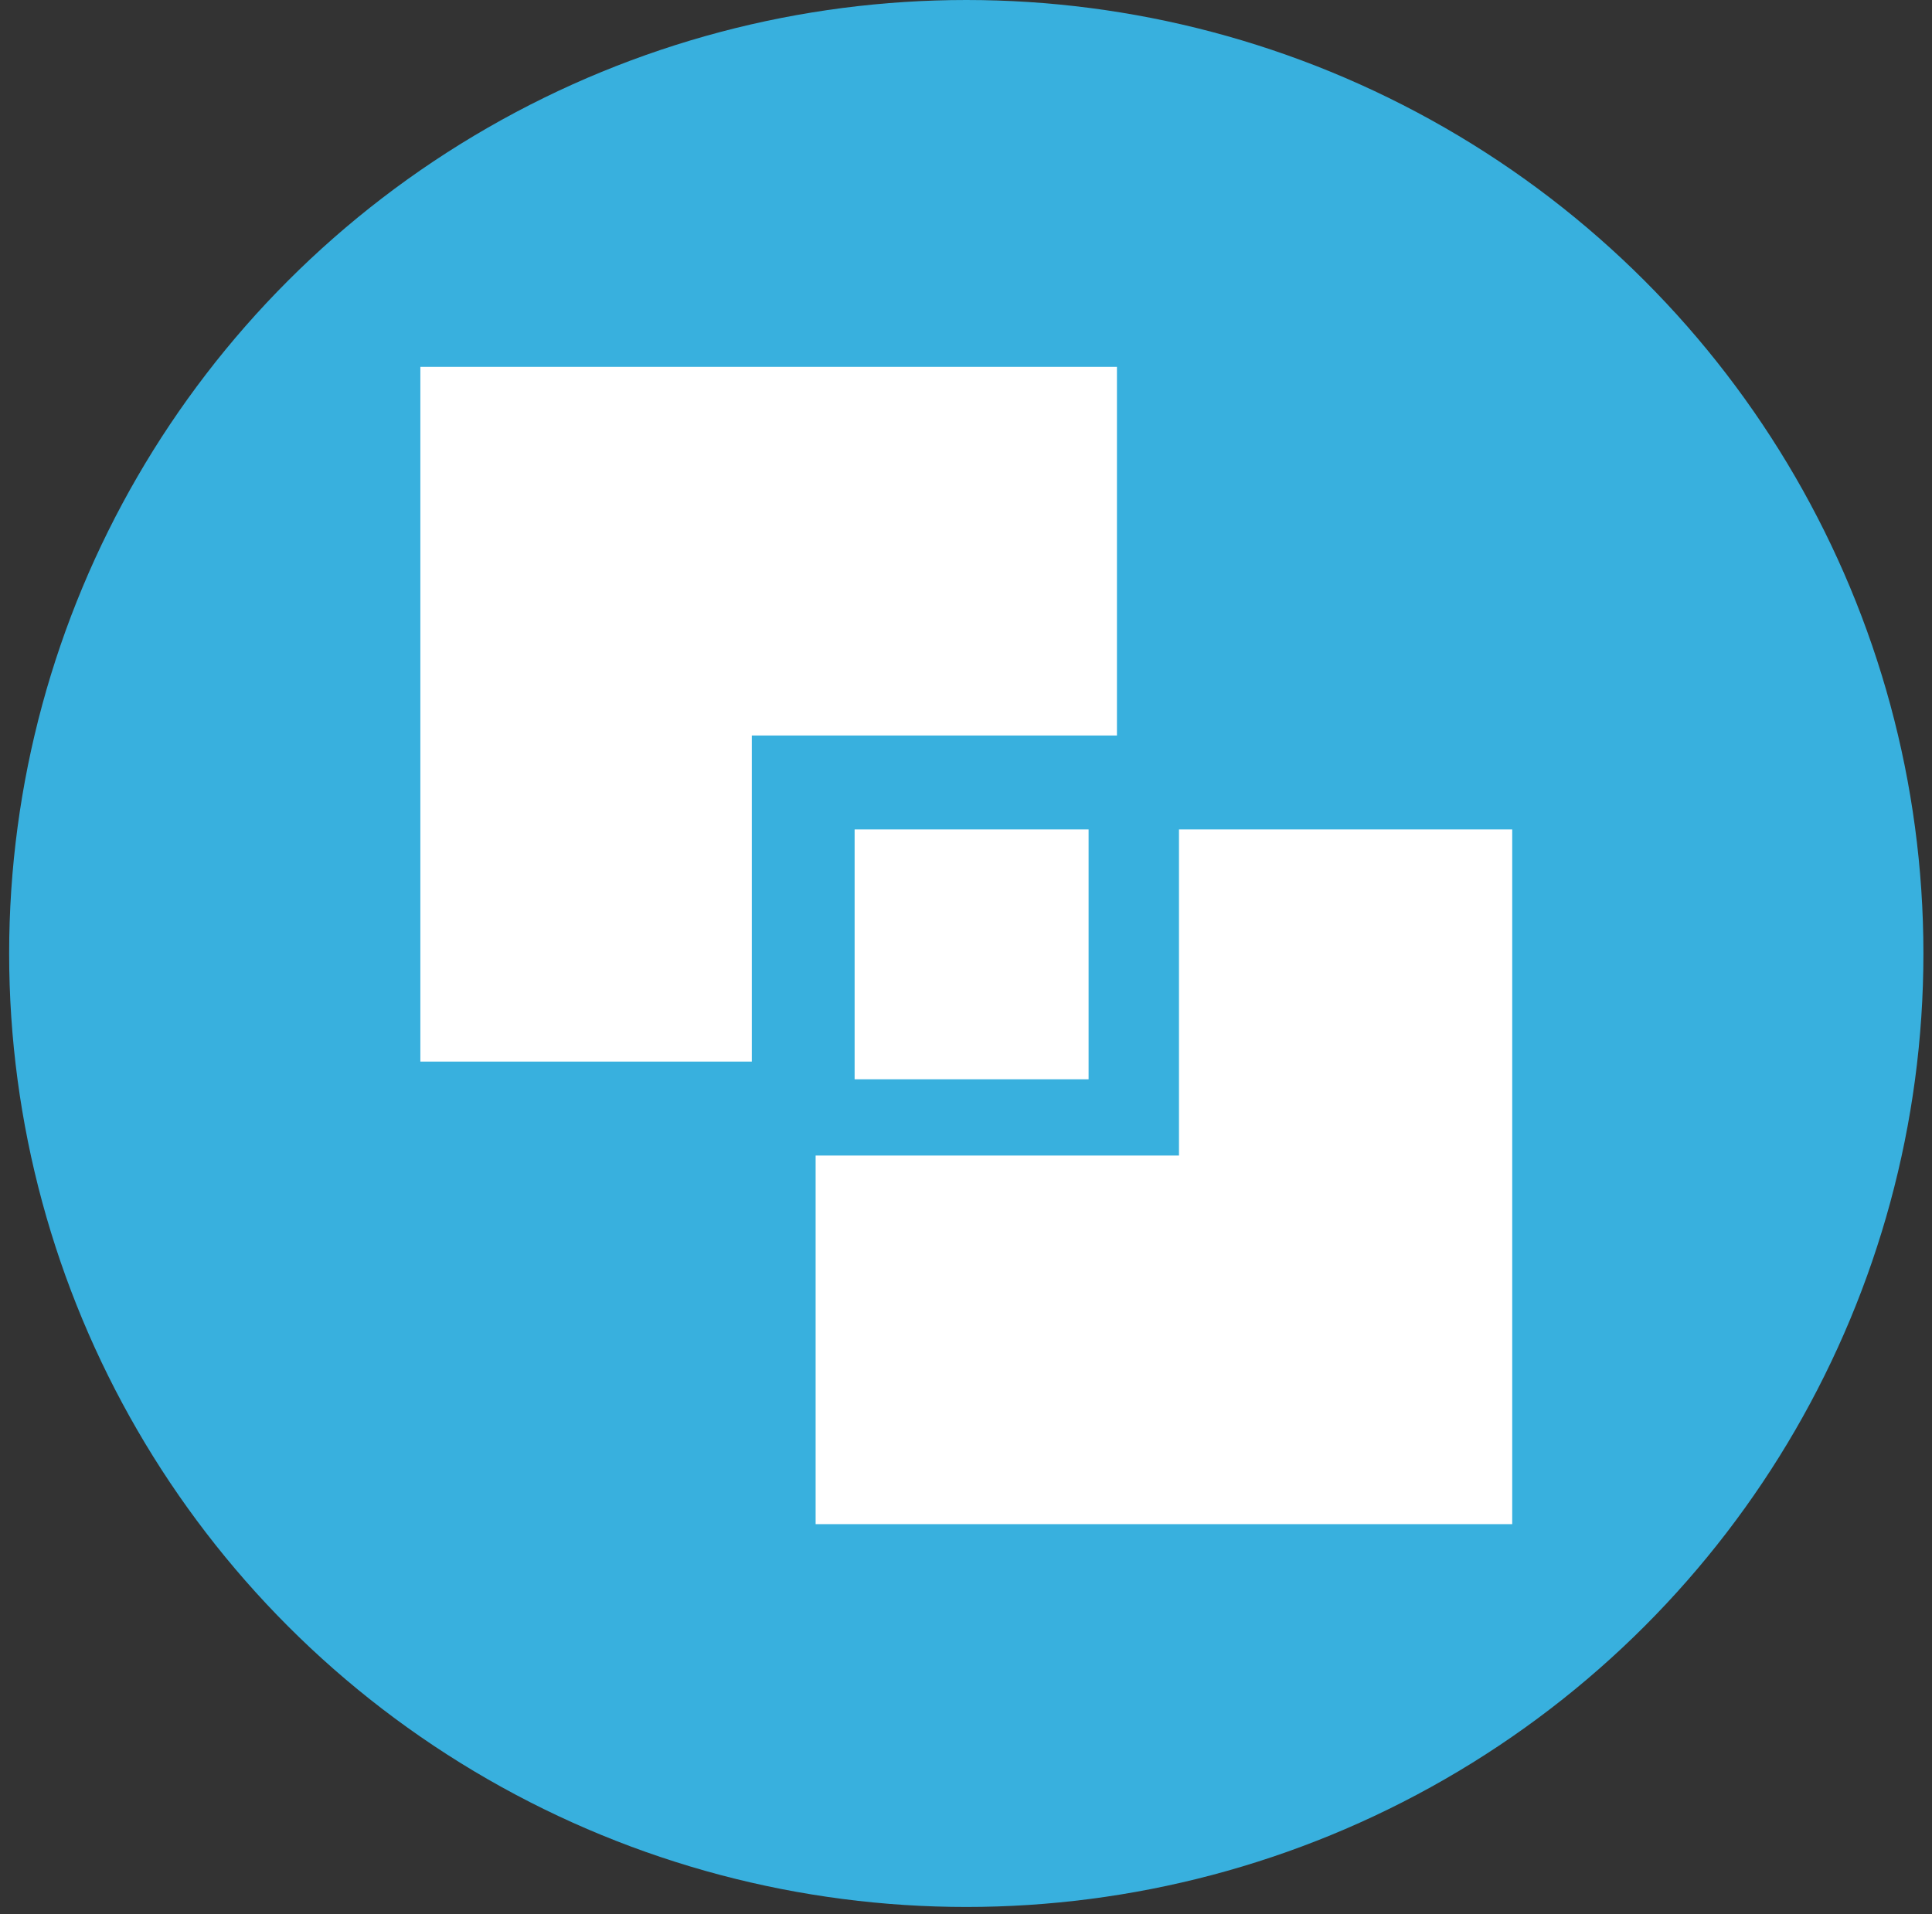 <?xml version="1.0" encoding="UTF-8"?>
<svg width="109px" height="108px" viewBox="0 0 109 108" version="1.1" xmlns="http://www.w3.org/2000/svg" xmlns:xlink="http://www.w3.org/1999/xlink">
    <rect x="0" y="0" width="109" height="108" fill="#333333" stroke="none"/>
    <!-- Generator: Sketch 53 (72520) - https://sketchapp.com -->
    <title>Group 2</title>
    <desc>Created with Sketch.</desc>
    <g id="Page-1" stroke="none" stroke-width="1" fill="none" fill-rule="evenodd">
        <g id="Network-Icons" transform="translate(-1060, -667)" fill-rule="nonzero">
            <g id="Group-2" transform="translate(1060.016, 667)">
                <g id="Group">
                    <ellipse id="Oval" fill="#38B0DE" cx="54.5" cy="53.8" rx="54" ry="53.8"></ellipse>
                    <g transform="translate(23, 20)" fill="#FFFFFF">
                        <polygon id="Path" points="0.7 0.7 0.7 39.9 19.4 39.9 19.4 21.5 40 21.5 40 0.7"></polygon>
                        <polygon id="Path" points="62.3 66 62.3 26.8 43.5 26.8 43.5 45.2 23 45.2 23 66"></polygon>
                        <rect id="Rectangle" x="25.2" y="26.8" width="13.2" height="14.1"></rect>
                    </g>
                </g>
            </g>
        </g>
    </g>
</svg>